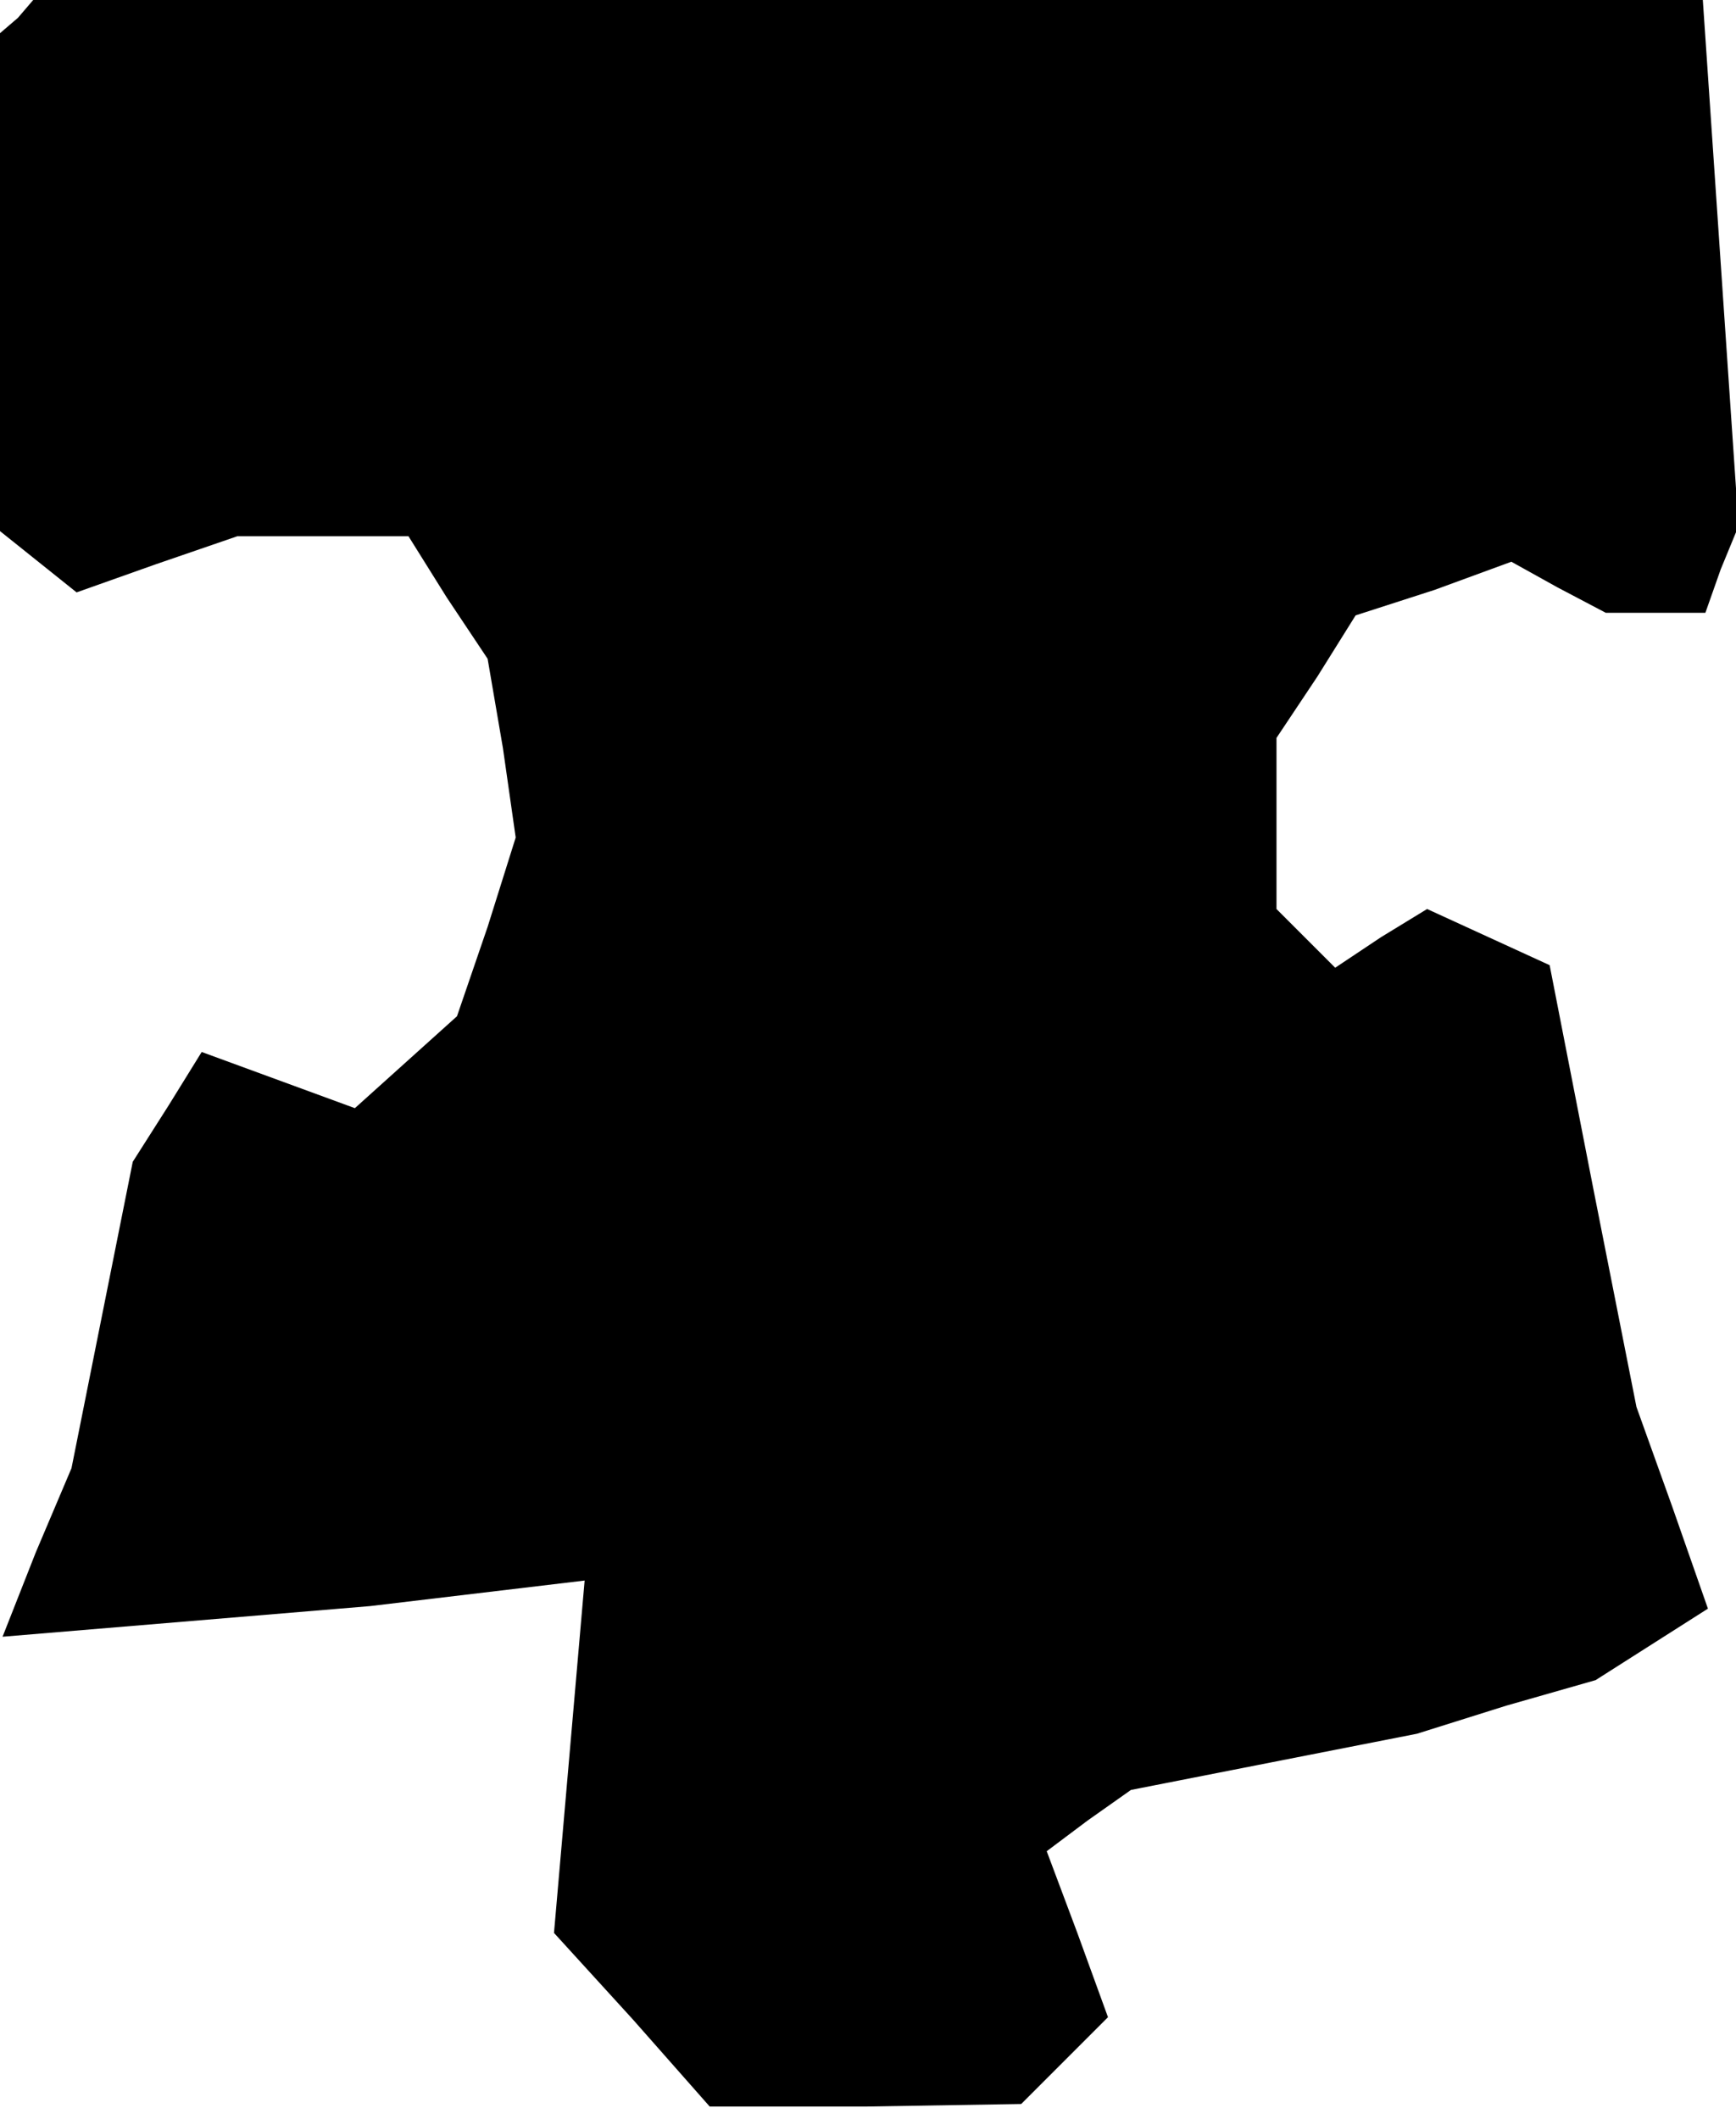 <?xml version="1.0" standalone="no"?>
<!DOCTYPE svg PUBLIC "-//W3C//DTD SVG 20010904//EN"
 "http://www.w3.org/TR/2001/REC-SVG-20010904/DTD/svg10.dtd">
<svg version="1.0" xmlns="http://www.w3.org/2000/svg"
 width="68pt" height="83pt" viewBox="0 0 68 83"
 preserveAspectRatio="xMidYMid meet">
<g transform="translate(0,83) scale(0.1,-0.1)"
fill="#000000" stroke="none">
<path d="M7 823 l-7 -6 0 -97 0 -98 15 -12 15 -12 31 11 32 11 33 0 34 0 15
-24 16 -24 6 -35 5 -35 -11 -35 -12 -35 -20 -18 -20 -18 -30 11 -30 11 -13
-21 -14 -22 -12 -60 -12 -60 -14 -33 -13 -33 72 6 72 6 42 5 42 5 -6 -69 -6
-69 31 -34 30 -34 61 0 61 1 17 17 17 17 -12 33 -12 32 16 12 17 12 56 11 56
11 35 11 35 10 22 14 22 14 -14 40 -14 39 -17 86 -17 87 -24 11 -24 11 -18
-11 -18 -12 -12 12 -11 11 0 33 0 34 16 24 15 24 31 10 30 11 18 -10 19 -10
19 0 20 0 6 17 7 17 -7 103 -7 103 -327 0 -327 0 -6 -7z"/>
</g>
</svg>

